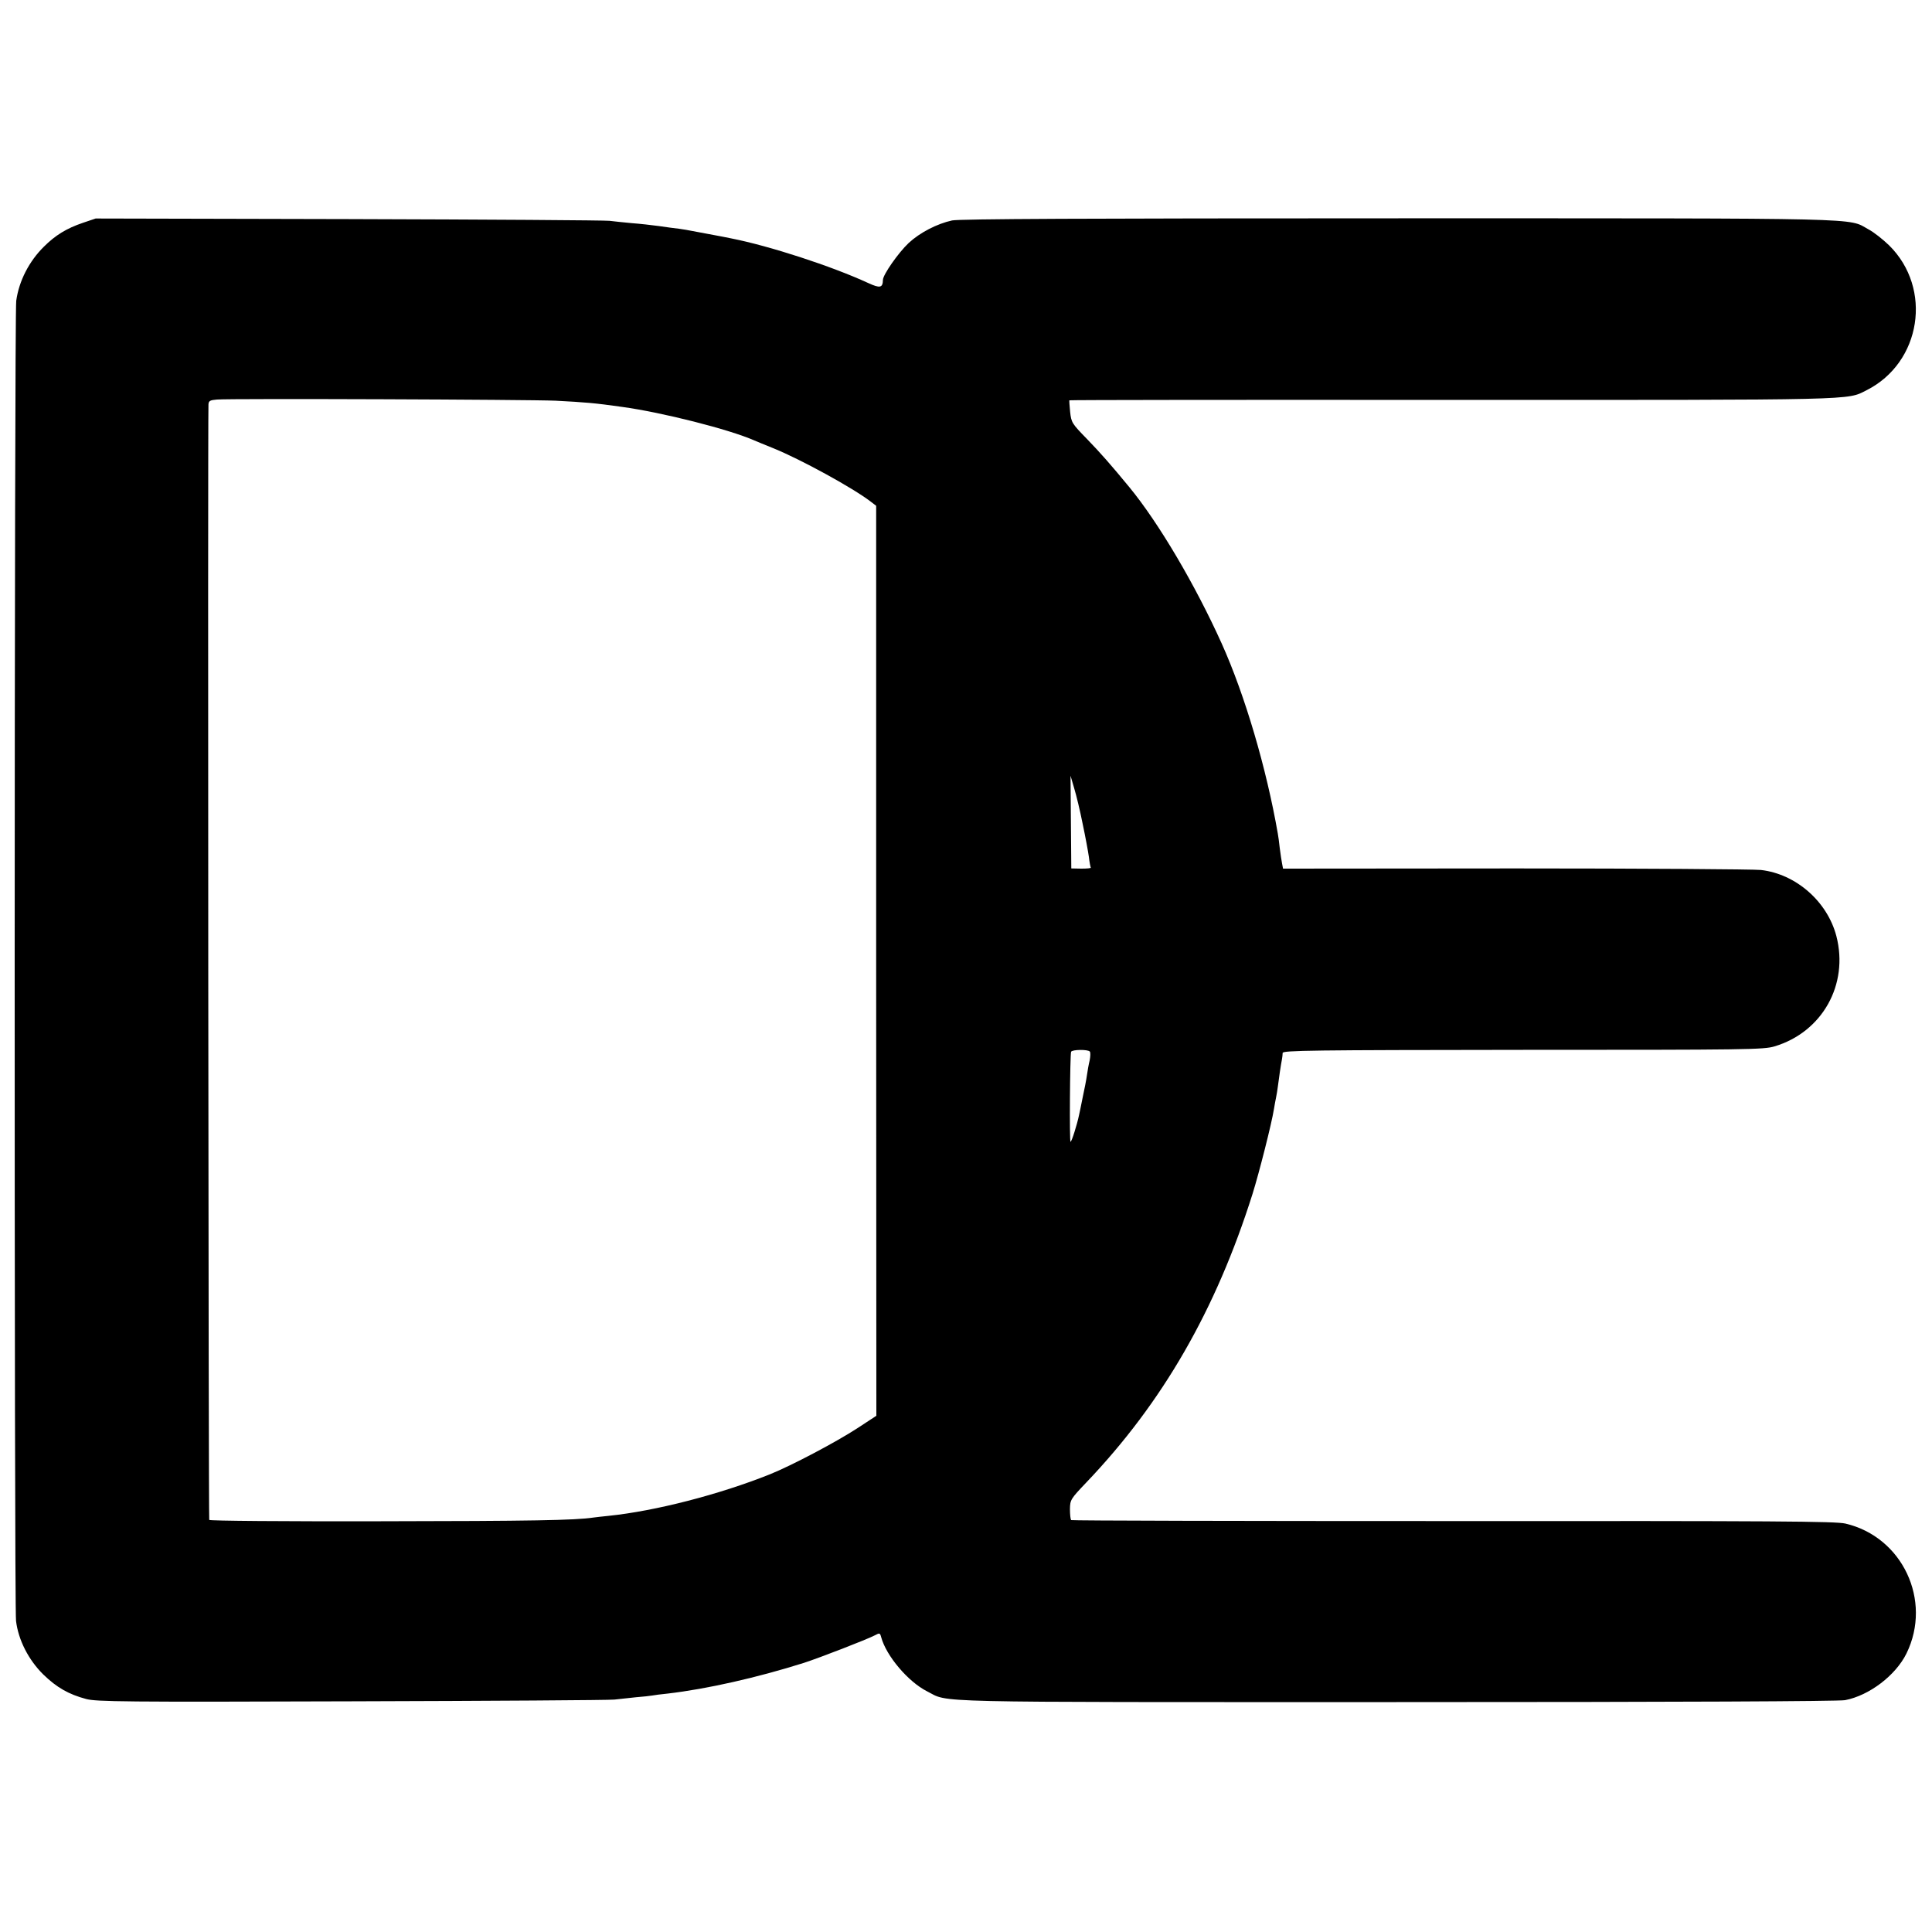 <?xml version="1.0" standalone="no"?>
<!DOCTYPE svg PUBLIC "-//W3C//DTD SVG 20010904//EN"
 "http://www.w3.org/TR/2001/REC-SVG-20010904/DTD/svg10.dtd">
<svg version="1.0" xmlns="http://www.w3.org/2000/svg"
 width="1000pt" height="1000pt" viewBox="0 0 1000 1000"
 preserveAspectRatio="xMidYMid meet">
<g transform="translate(0,1000) scale(0.1,-0.1)"
fill="#000000" stroke="none">
<path d="M430 8847 c-86 -29 -144 -65 -203 -124 -77 -76 -129 -178 -143 -280
-10 -68 -11 -6754 -1 -6833 12 -99 65 -202 141 -277 70 -68 132 -103 222 -127
53 -14 196 -16 1374 -12 723 2 1335 6 1360 9 25 3 75 8 111 12 37 3 75 7 85 9
11 2 46 7 79 10 206 24 465 83 706 159 80 26 326 121 368 143 24 13 26 12 32
-10 26 -97 140 -231 237 -280 120 -60 -55 -56 2430 -56 1477 0 2288 4 2322 10
125 24 262 128 318 242 134 274 -21 603 -316 672 -51 12 -362 14 -2031 13
-1084 0 -1973 2 -1977 5 -3 4 -6 29 -6 57 1 48 3 52 85 138 395 414 670 892
860 1493 34 109 99 364 111 440 3 19 8 46 11 60 3 14 7 39 9 55 5 41 16 116
21 140 2 11 4 27 4 35 1 13 146 15 1244 16 1162 0 1246 1 1302 18 247 74 385
320 320 571 -47 179 -209 321 -390 342 -39 4 -611 8 -1272 8 l-1202 -1 -5 26
c-3 14 -8 50 -12 80 -3 30 -8 64 -10 75 -59 339 -170 716 -290 983 -137 304
-326 625 -479 811 -93 113 -150 178 -219 249 -78 80 -81 85 -87 140 -3 31 -5
58 -4 60 2 2 891 3 1976 2 2124 0 2047 -2 2150 50 284 143 343 527 117 750
-32 31 -80 69 -107 83 -109 60 32 57 -2433 57 -1622 0 -2272 -3 -2310 -11 -78
-17 -167 -63 -225 -117 -53 -50 -133 -164 -133 -191 -1 -41 -15 -44 -76 -16
-191 88 -511 192 -709 231 -11 2 -31 6 -45 9 -14 3 -50 9 -80 15 -30 6 -66 12
-80 15 -14 3 -43 8 -65 11 -22 2 -69 9 -105 14 -36 5 -99 12 -140 15 -41 4
-93 9 -115 12 -22 3 -629 7 -1350 9 l-1310 3 -65 -22z m2445 -921 c153 -8 204
-12 344 -32 207 -28 558 -117 686 -174 11 -5 56 -23 100 -41 140 -57 407 -203
500 -274 l30 -23 0 -2355 1 -2355 -96 -63 c-112 -73 -341 -194 -455 -240 -263
-105 -593 -190 -835 -215 -30 -3 -66 -7 -80 -9 -94 -14 -319 -18 -1098 -19
-501 -1 -886 2 -889 7 -4 7 -8 5646 -4 5774 1 18 8 22 44 25 78 6 1620 0 1752
-6z m2729 -2191 c14 -66 28 -142 32 -170 3 -27 8 -53 10 -56 1 -3 -20 -5 -49
-5 l-52 1 -2 240 -2 240 19 -65 c11 -36 31 -119 44 -185z m37 -1178 c4 -5 3
-25 -1 -46 -5 -20 -11 -54 -14 -76 -3 -22 -13 -74 -22 -115 -8 -41 -17 -83
-19 -92 -10 -48 -38 -138 -44 -138 -6 0 -3 447 3 466 5 12 88 13 97 1z"/>
</g>
</svg>
